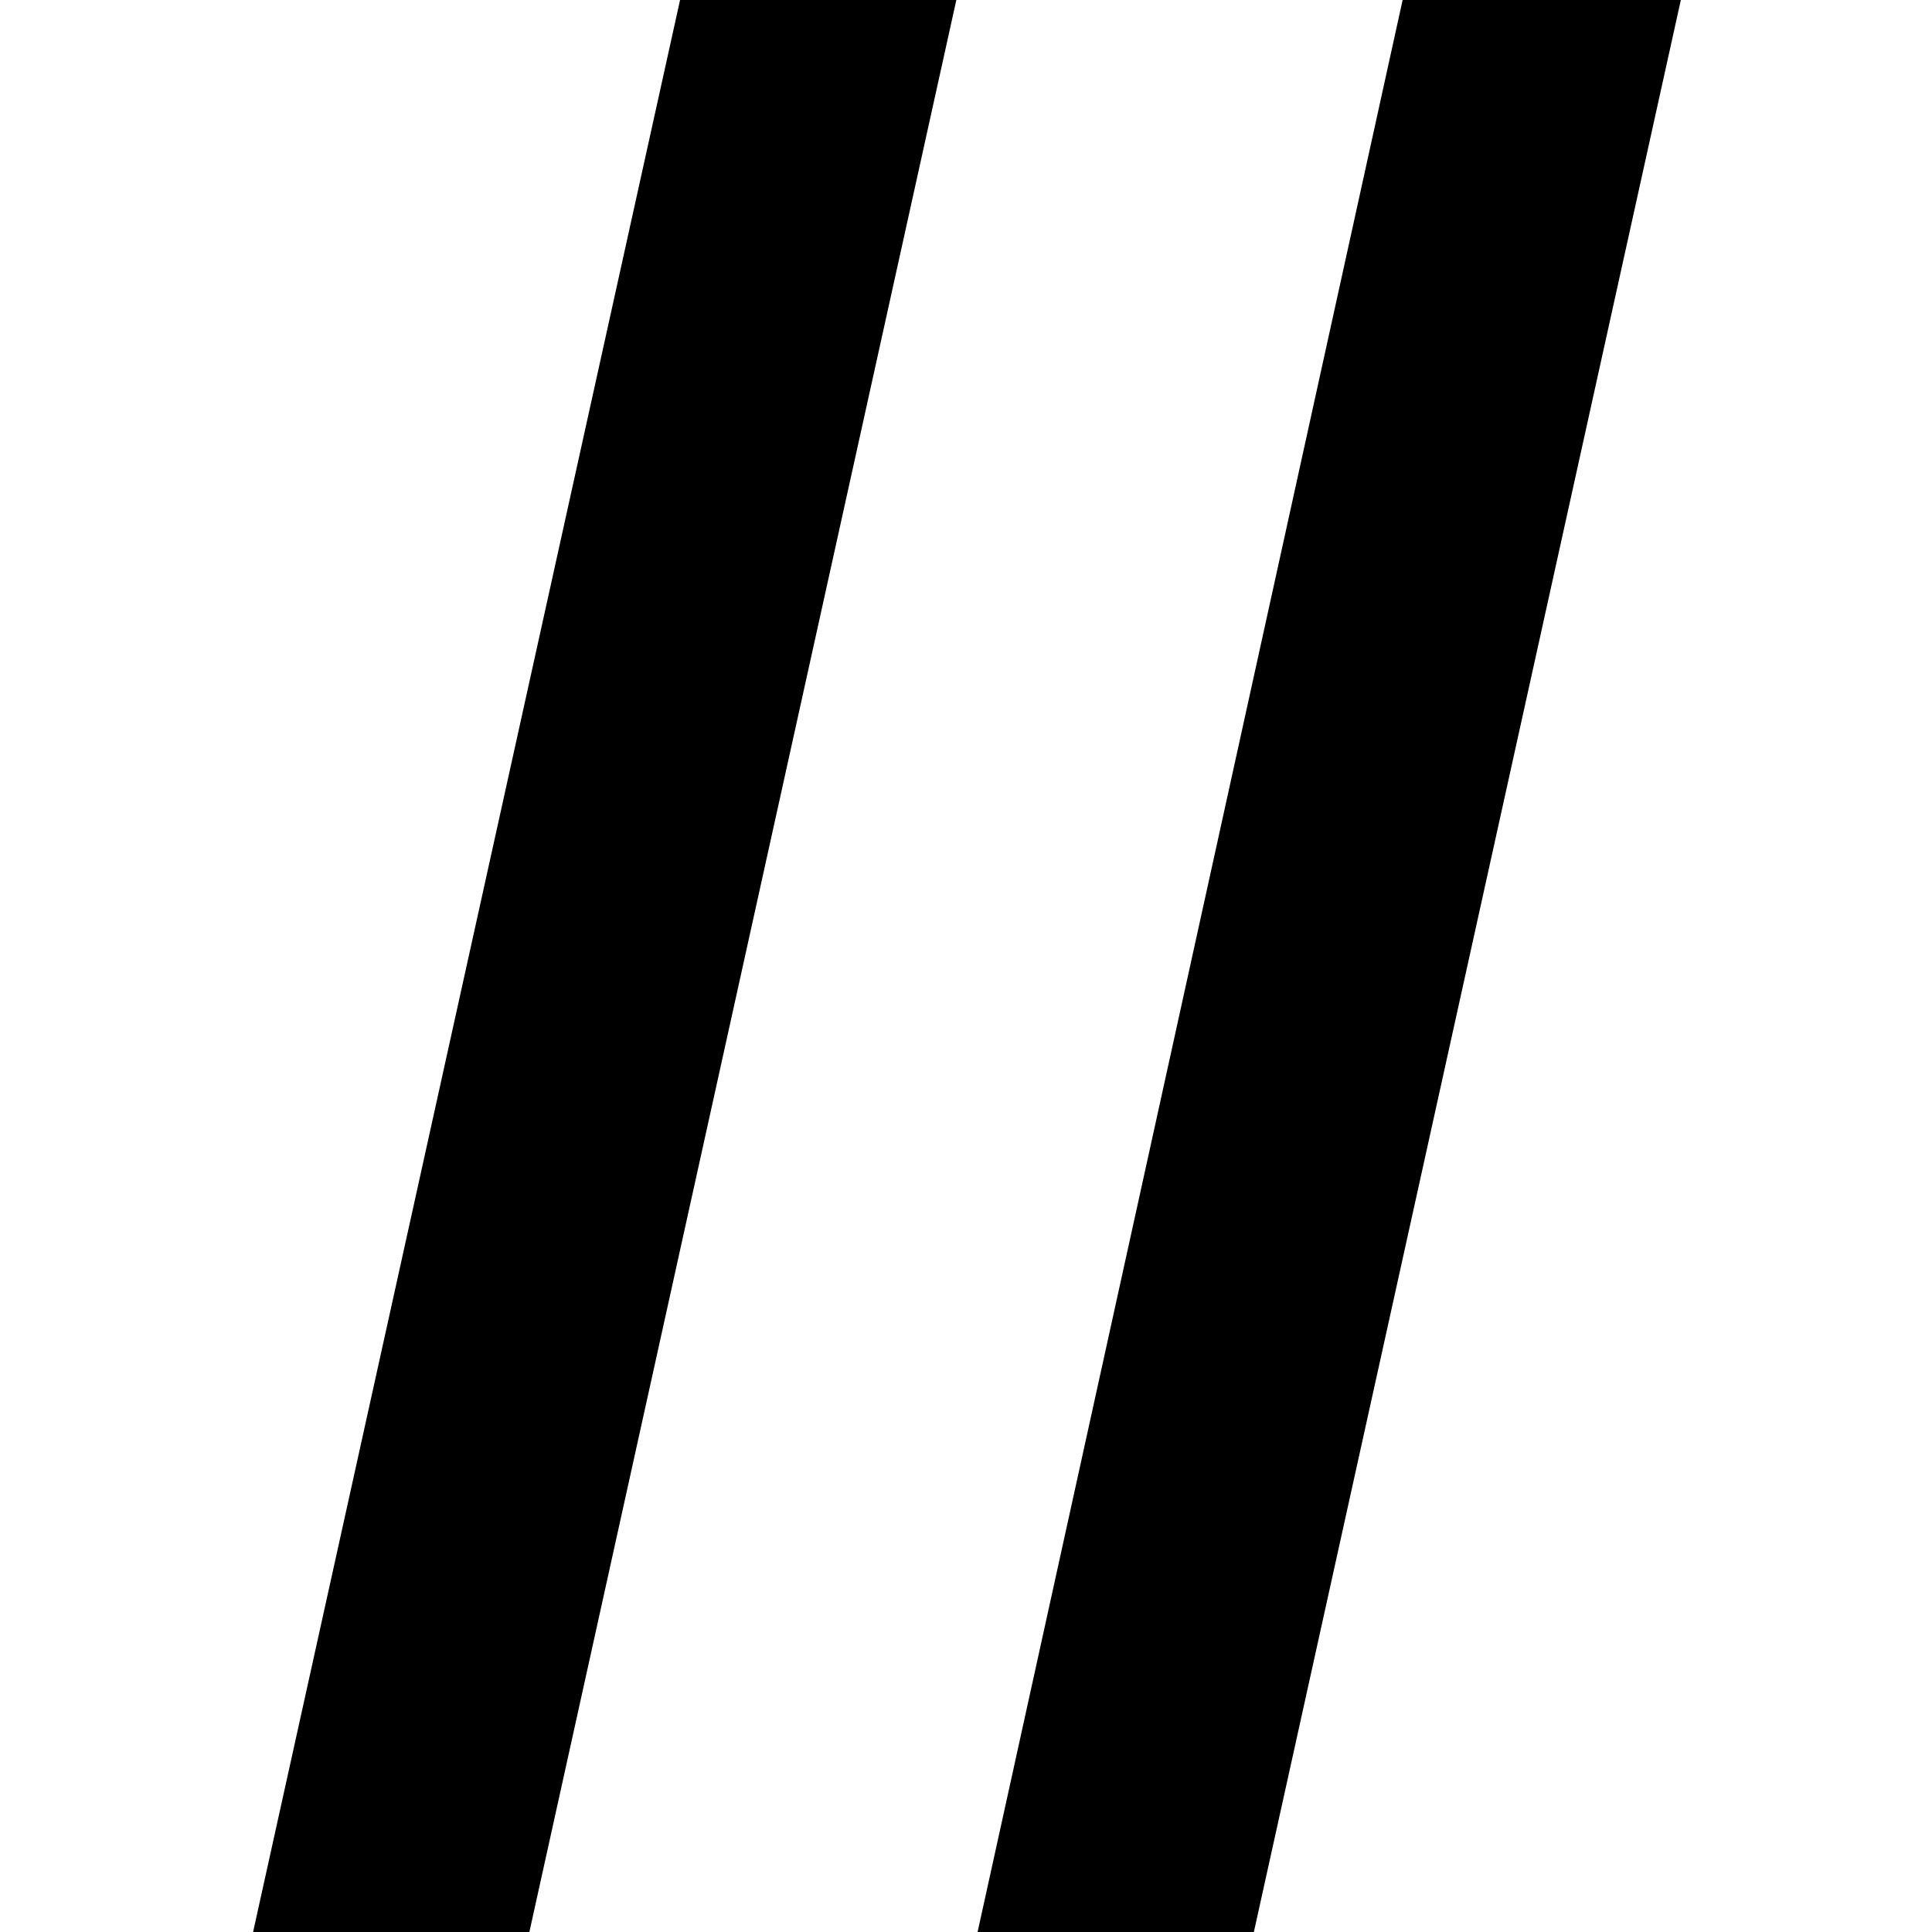 <svg version="1.1" id="Layer" x="0px" y="0px" viewBox="0 0 100 100">
<style type="text/css">
	.st0{fill:#FFFFFF;}
</style>
<g id="Shape">
	<polygon class="st0" points="13.1,100 27.4,100 49.5,0 35.2,0"/>
	<polygon class="st0" points="50.6,100 64.9,100 87,0 72.6,0"/>
</g>
</svg>